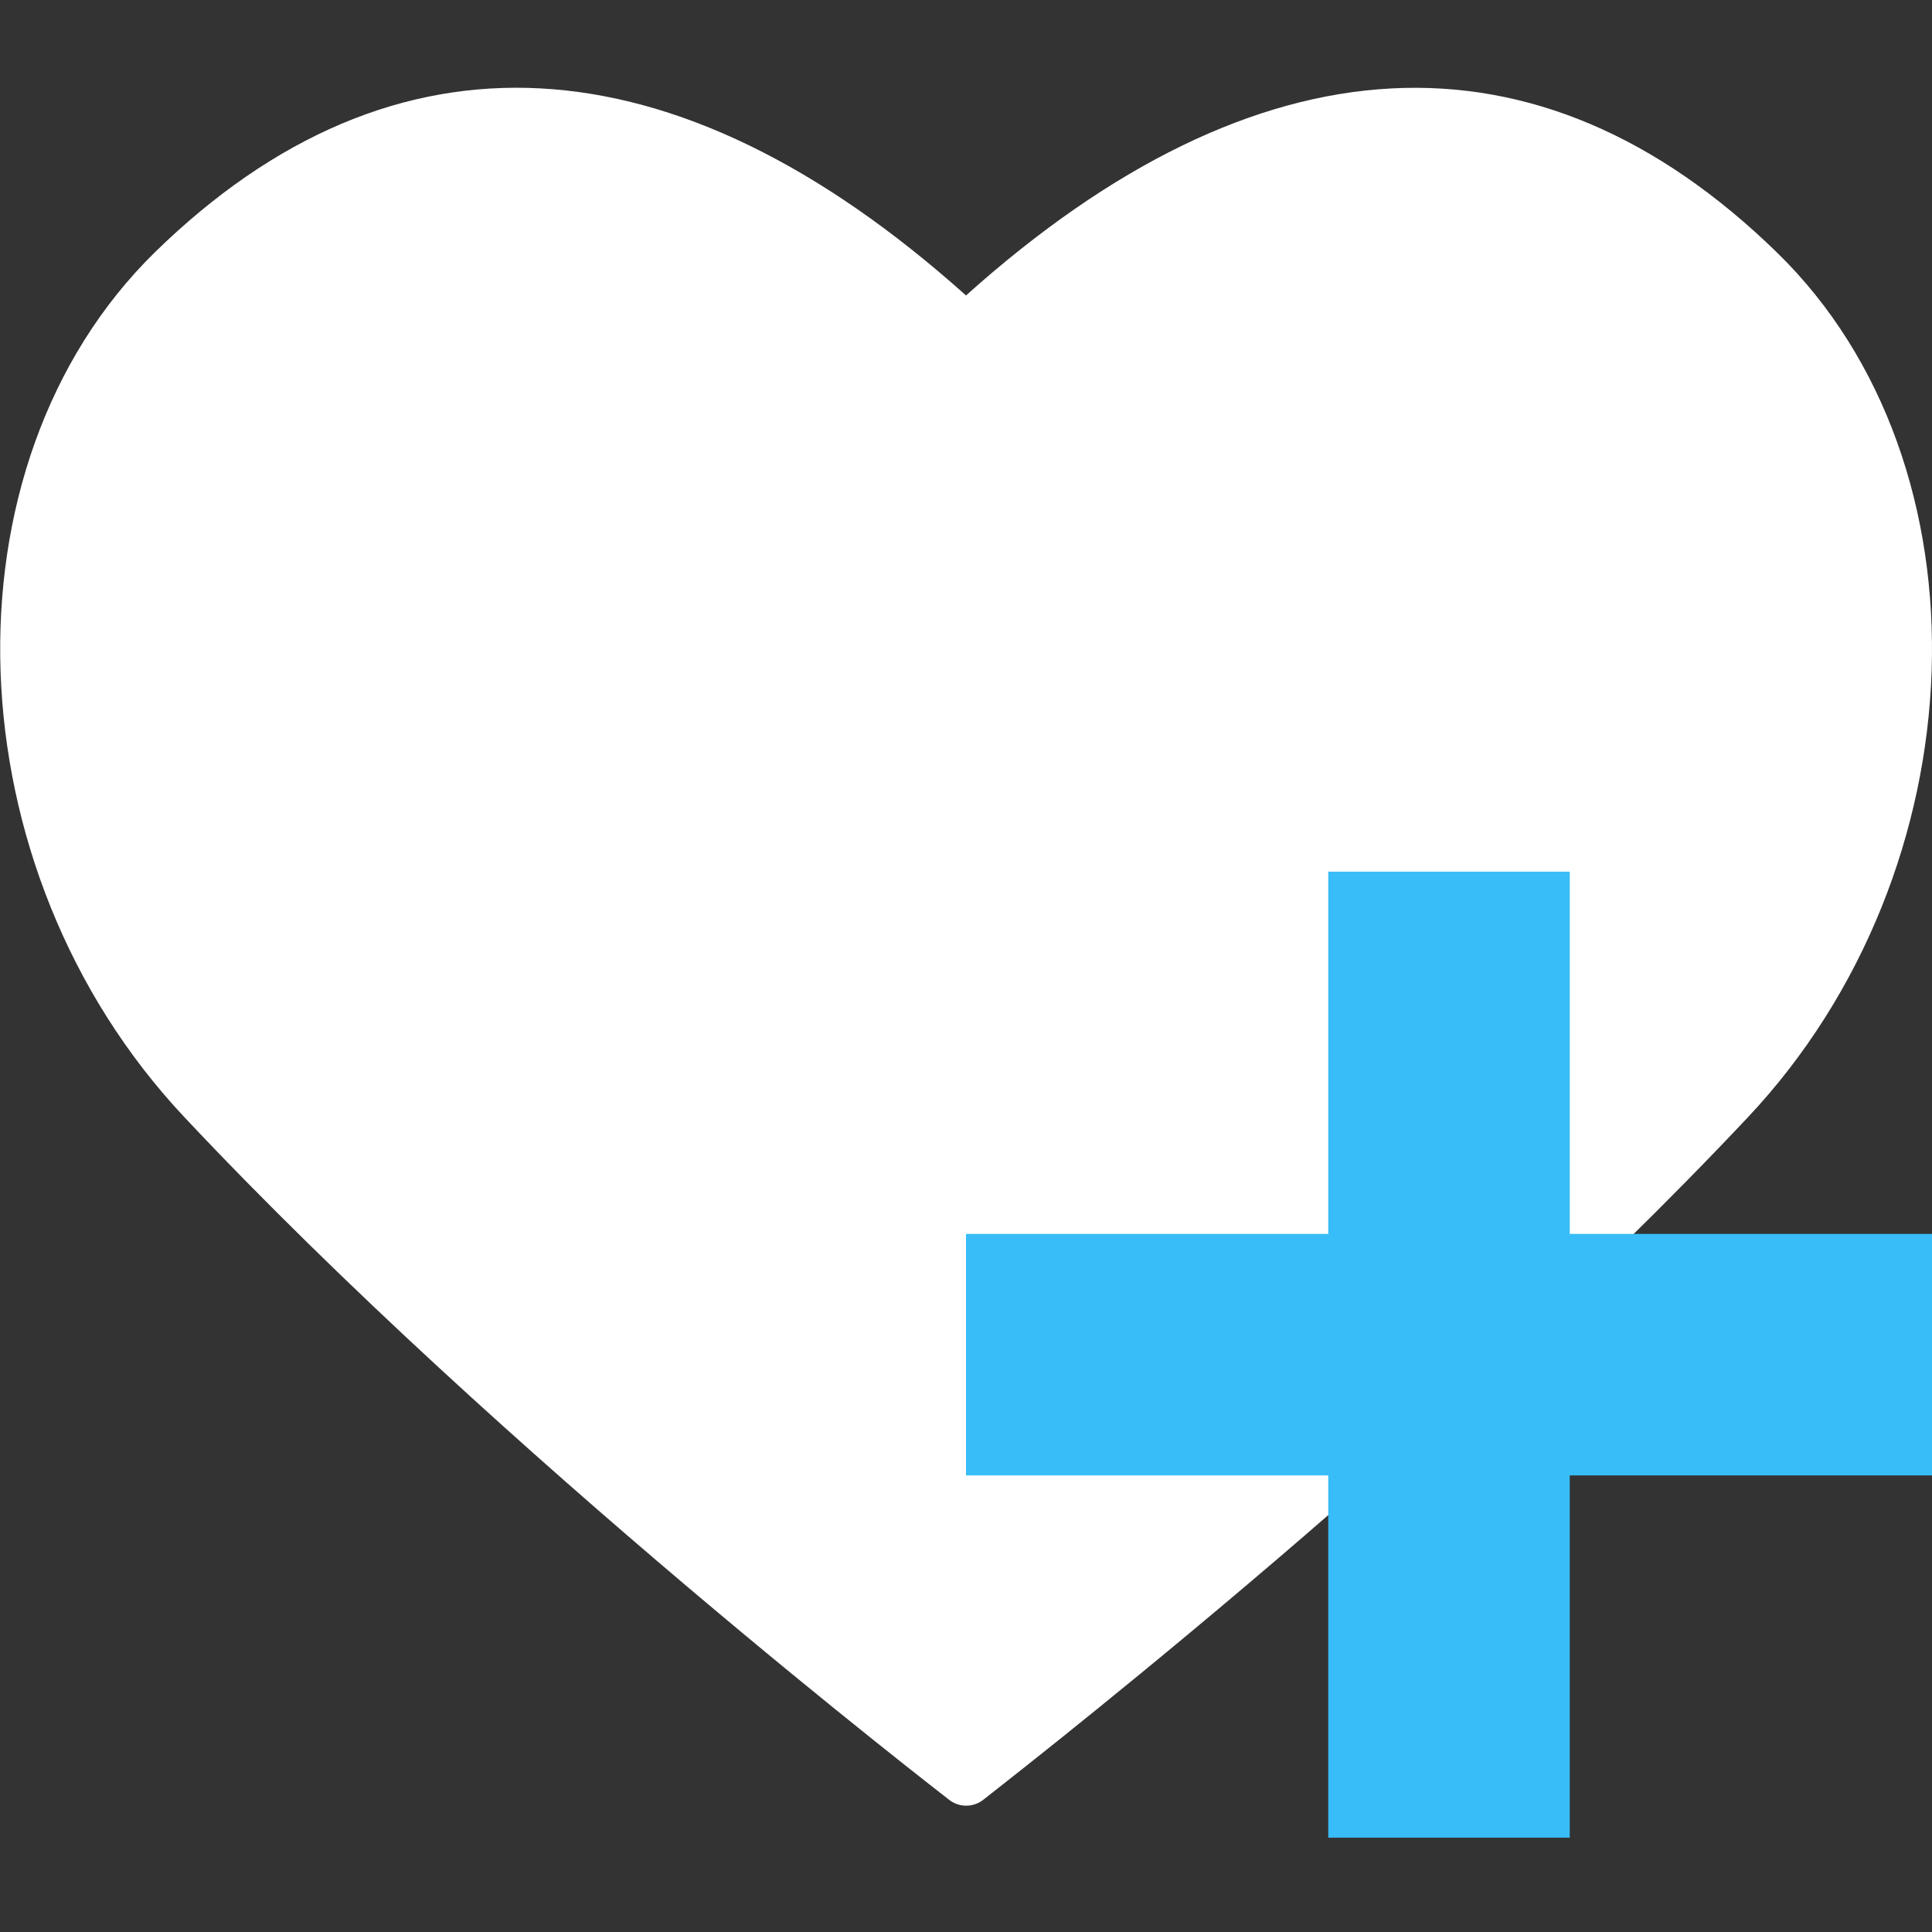 <?xml version="1.0" encoding="utf-8"?>
<!-- Generator: Adobe Illustrator 28.2.0, SVG Export Plug-In . SVG Version: 6.00 Build 0)  -->
<svg version="1.1" id="Capa_1" xmlns="http://www.w3.org/2000/svg" xmlns:xlink="http://www.w3.org/1999/xlink" x="0px" y="0px"
	 viewBox="0 0 512 512" style="enable-background:new 0 0 512 512;" xml:space="preserve">
<rect x="0" y="0" width="512" height="512" fill="#333333" stroke="none"/>
<style type="text/css">
	.st0{fill:#FFFFFF;}
	.st1{fill:#38BDF8;}
</style>
<g id="Heart">
	<path class="st0" d="M463.2,296.1c-84.7,90.1-201.7,180-202.8,181c-2.6,1.9-6.1,1.9-8.7,0c-1.2-1-118.2-90.9-202.8-181
		C-13,230.3-16.6,123.3,41.1,66.8C104.3,5.1,178.6,9,256,78.3C333.3,9,407.5,5.1,470.9,66.9C528.7,123.2,525,230.4,463.2,296.1z"/>
</g>
<g id="Plus">
	<rect x="352" y="231" class="st1" width="64" height="256"/>
	<rect x="256" y="327" class="st1" width="256" height="64"/>
</g>
</svg>
